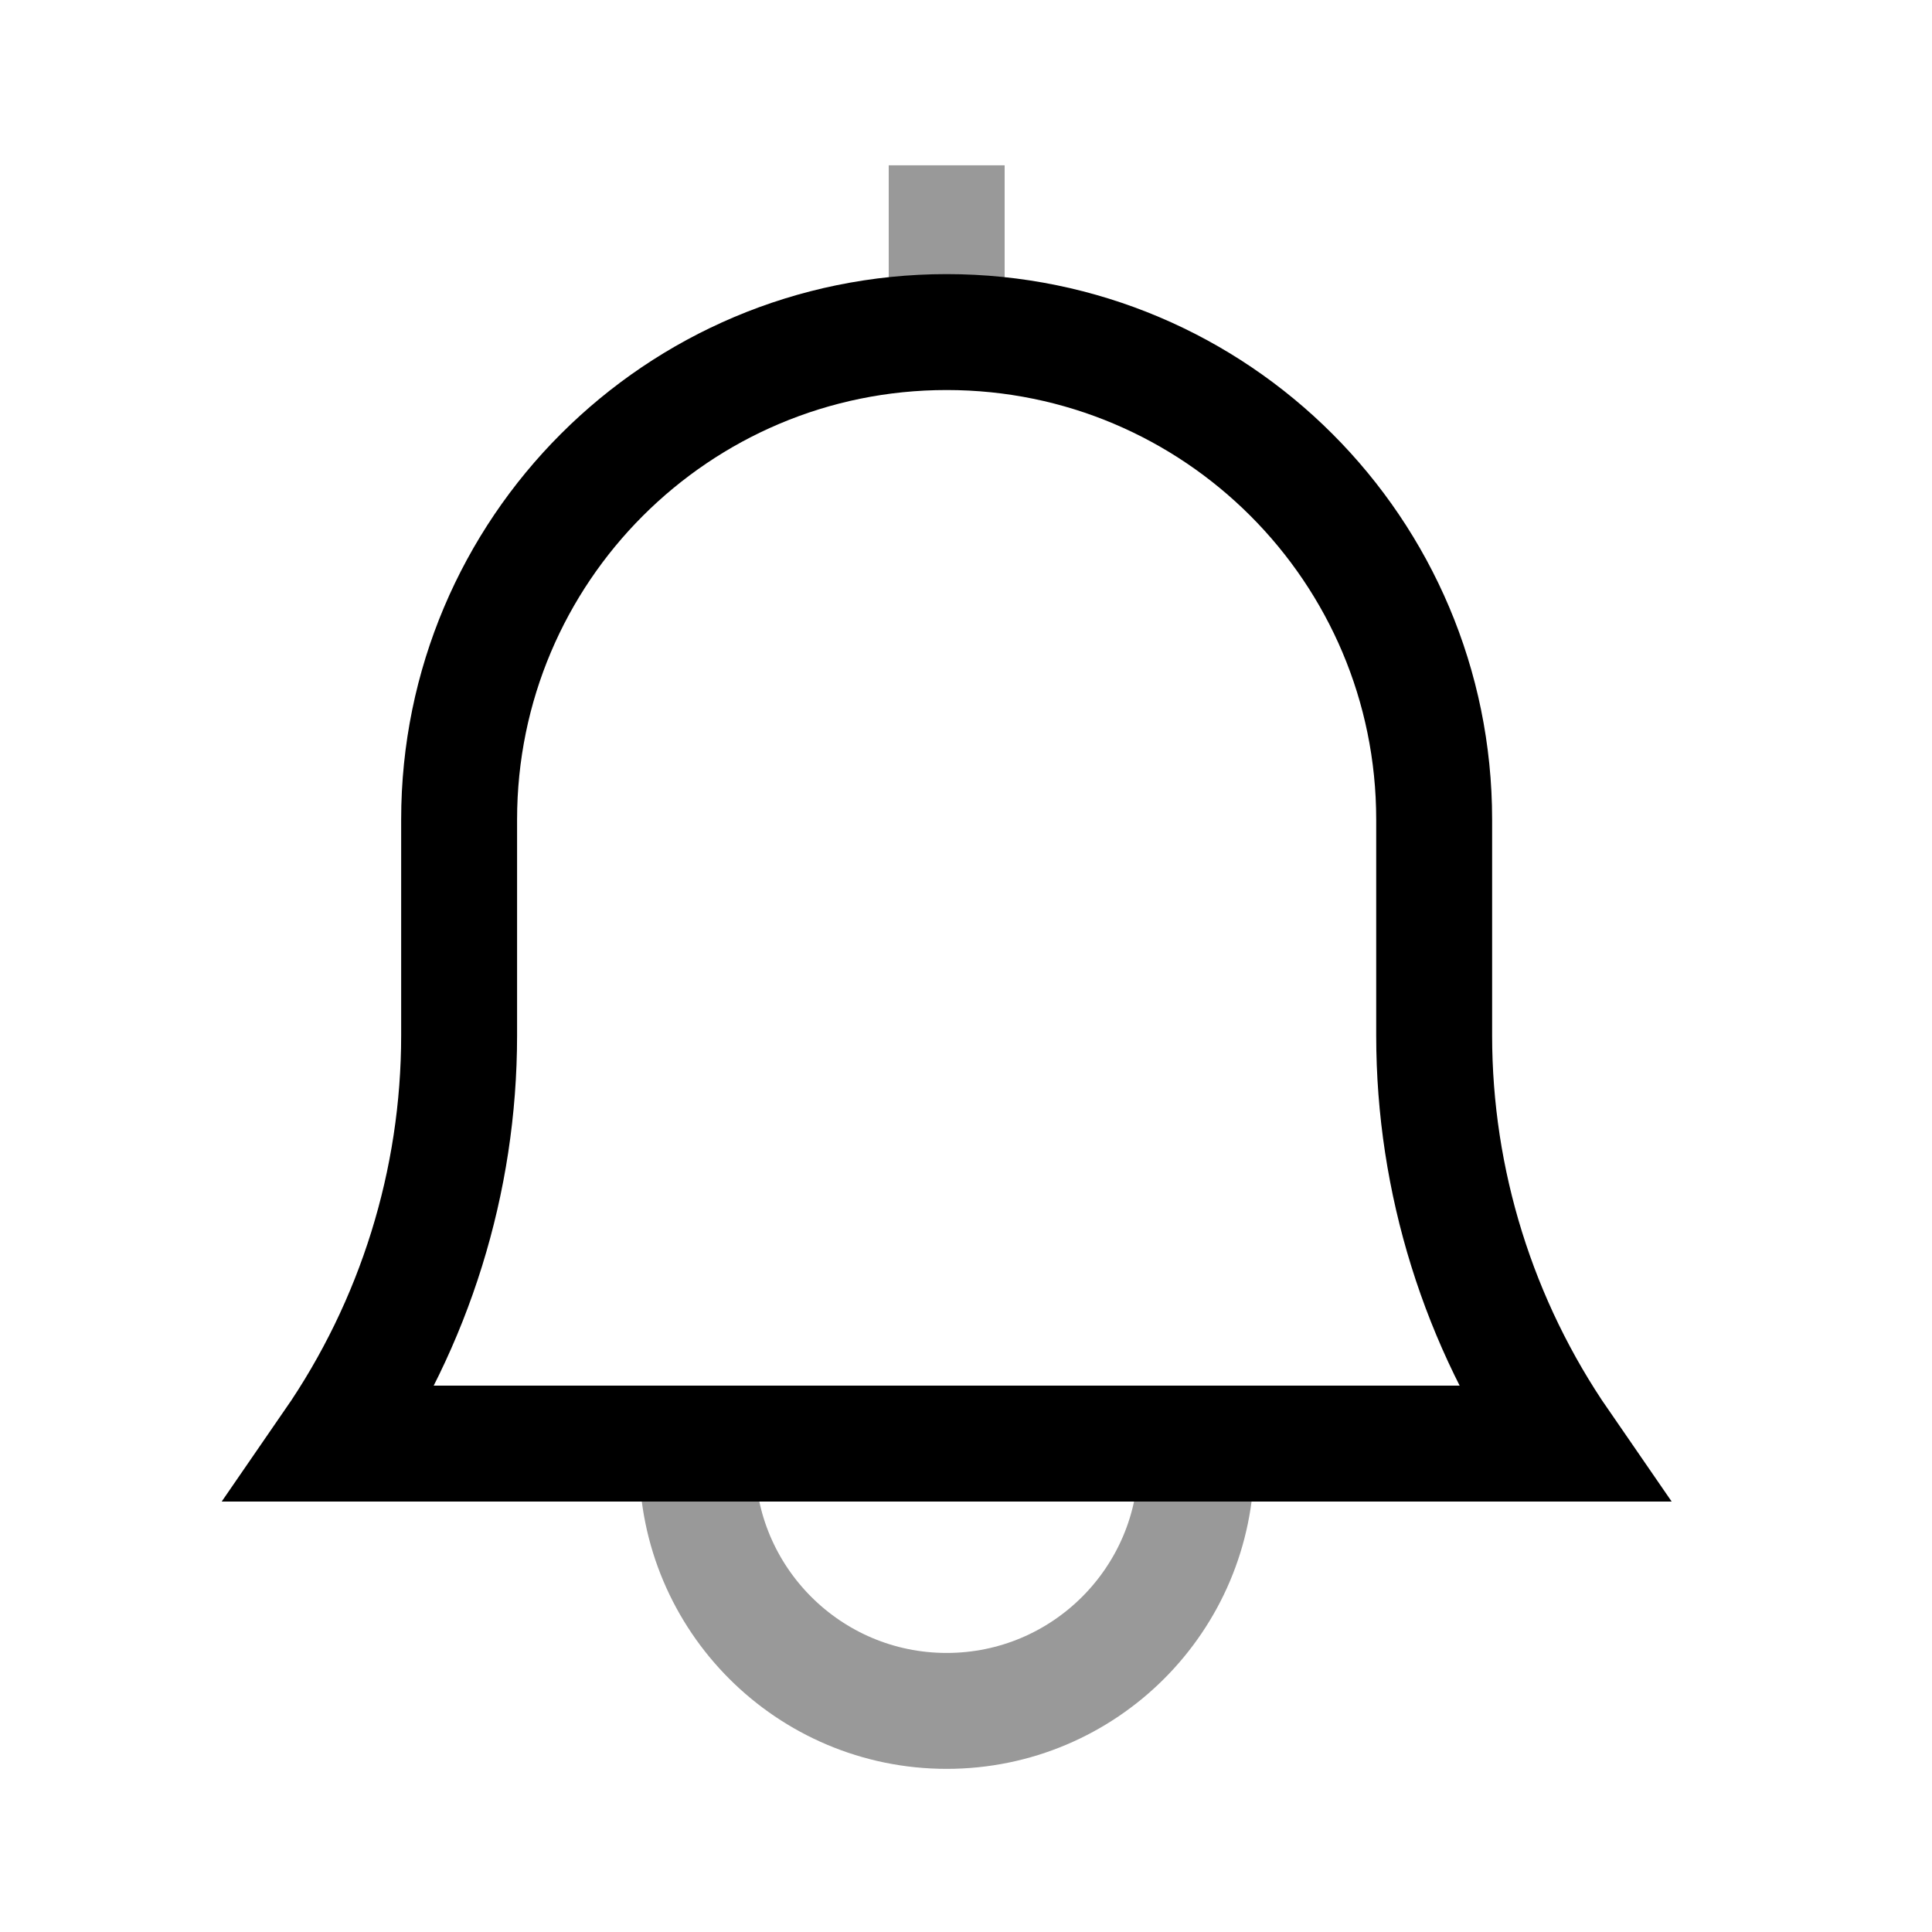 <svg width="25" height="25" viewBox="0 0 25 25" fill="none" xmlns="http://www.w3.org/2000/svg">
<path d="M5.941 10.605C5.941 7.121 8.765 4.297 12.25 4.297C15.734 4.297 18.558 7.121 18.558 10.605V13.399C18.558 15.285 19.132 17.127 20.203 18.68H4.297C5.368 17.127 5.941 15.285 5.941 13.399V10.605Z" stroke="currentColor" stroke-width="1.5"/>
<path opacity="0.4" d="M12.25 4.297V2.139" stroke="currentColor" stroke-width="1.5"/>
<path opacity="0.4" d="M15.479 18.68V18.91C15.479 20.693 14.033 22.139 12.25 22.139C10.467 22.139 9.021 20.693 9.021 18.91V18.68" stroke="currentColor" stroke-width="1.5"/>
</svg>
